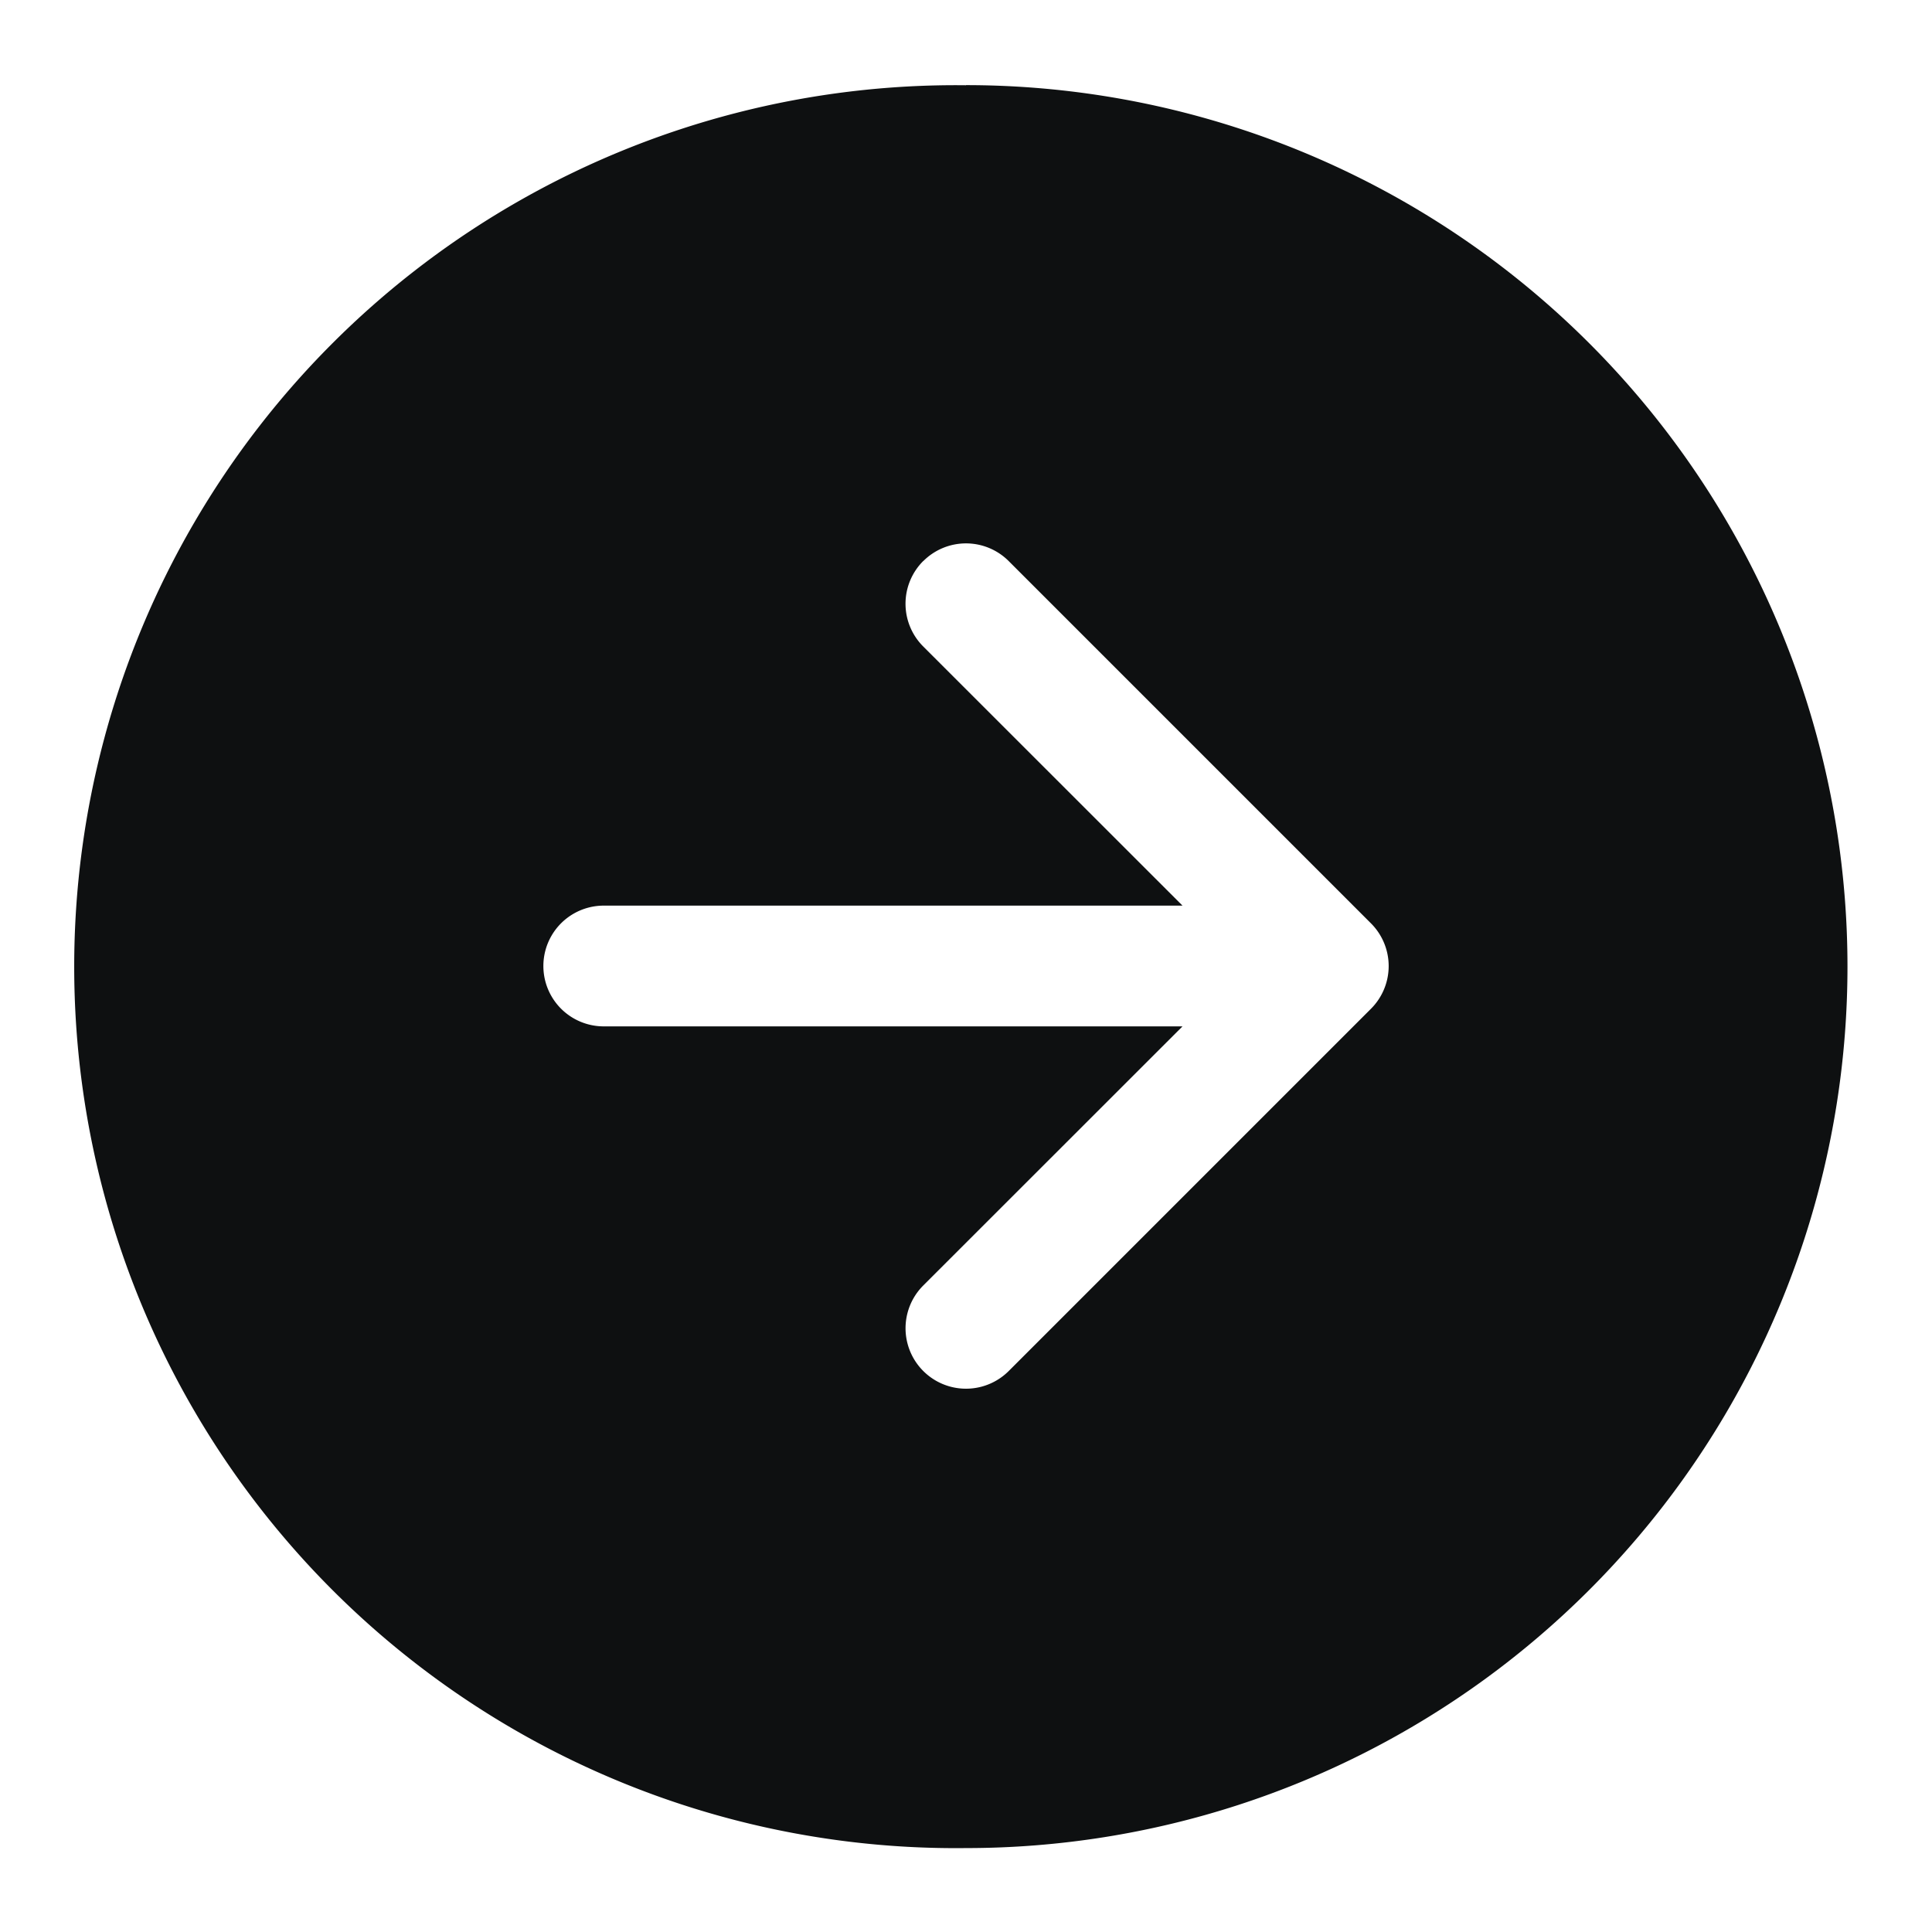 <svg xmlns="http://www.w3.org/2000/svg" fill="none" viewBox="0 0 16 16"><path fill="#0E1011" fill-rule="evenodd" d="M8 .706a7.3 7.3 0 1 0 0 14.599 7.3 7.3 0 0 0 0-14.6Zm-.354 3.94a.5.5 0 0 0 0 .708L9.793 7.5H5a.5.5 0 1 0 0 1h4.793l-2.147 2.146a.5.5 0 1 0 .708.708l3-3a.5.5 0 0 0 0-.707l-3-3a.5.5 0 0 0-.708 0Z" clip-rule="evenodd"/></svg>